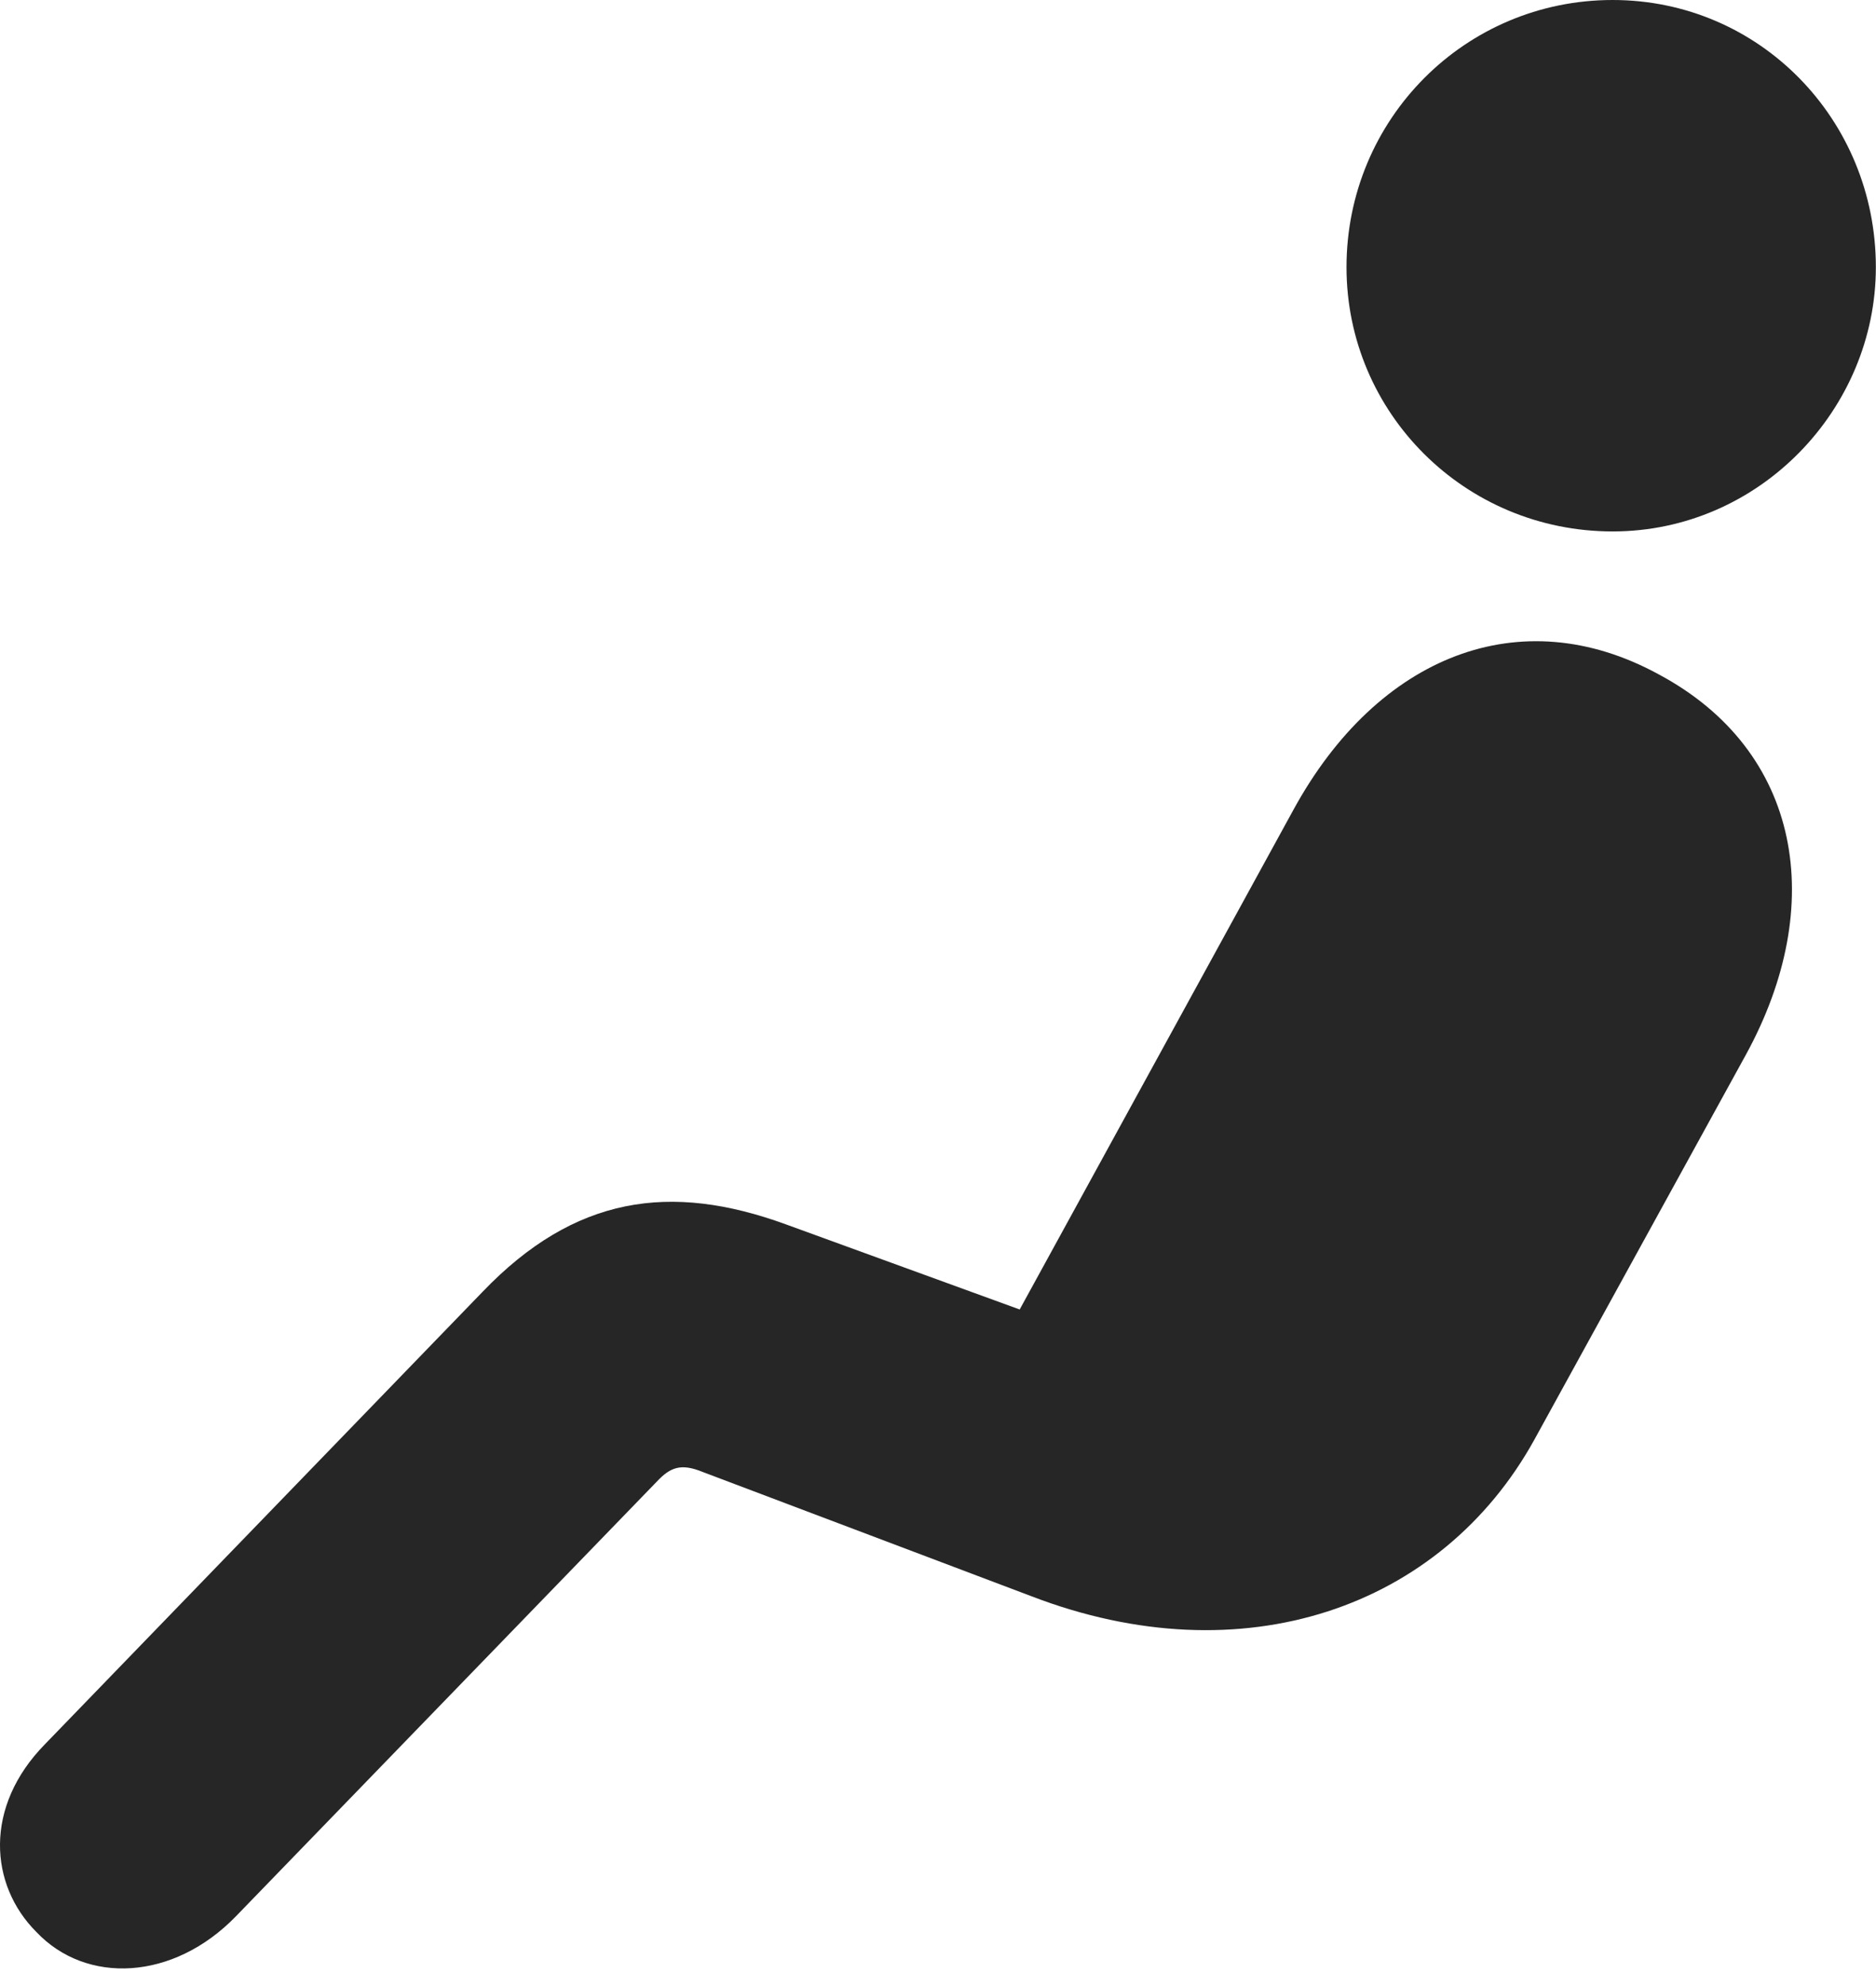 <?xml version="1.0" encoding="UTF-8"?>
<!--Generator: Apple Native CoreSVG 232.5-->
<!DOCTYPE svg
PUBLIC "-//W3C//DTD SVG 1.1//EN"
       "http://www.w3.org/Graphics/SVG/1.1/DTD/svg11.dtd">
<svg version="1.1" xmlns="http://www.w3.org/2000/svg" xmlns:xlink="http://www.w3.org/1999/xlink" width="93.617" height="99.072">
 <g>
  <rect height="99.072" opacity="0" width="93.617" x="0" y="0"/>
  <path d="M80.475 26.514C87.799 26.514 93.61 20.41 93.61 13.33C93.61 5.957 87.799 0 80.475 0C73.102 0 67.194 5.957 67.194 13.33C67.194 20.605 73.102 26.514 80.475 26.514ZM1.813 96.387C4.303 99.023 8.649 98.828 11.774 95.606L32.77 73.926C33.454 73.193 33.991 72.998 35.065 73.438L51.471 79.639C62.018 83.691 71.93 80.225 76.569 71.826L87.116 52.637C91.217 45.166 89.899 37.451 82.77 33.643C75.885 29.883 68.757 32.715 64.557 40.381L50.885 65.332L39.215 61.084C33.454 58.984 28.669 59.668 24.079 64.453L2.253 87.012C-0.824 90.137-0.531 94.043 1.813 96.387Z" fill="#000000" fill-opacity="0.85"/>
 </g>
</svg>
